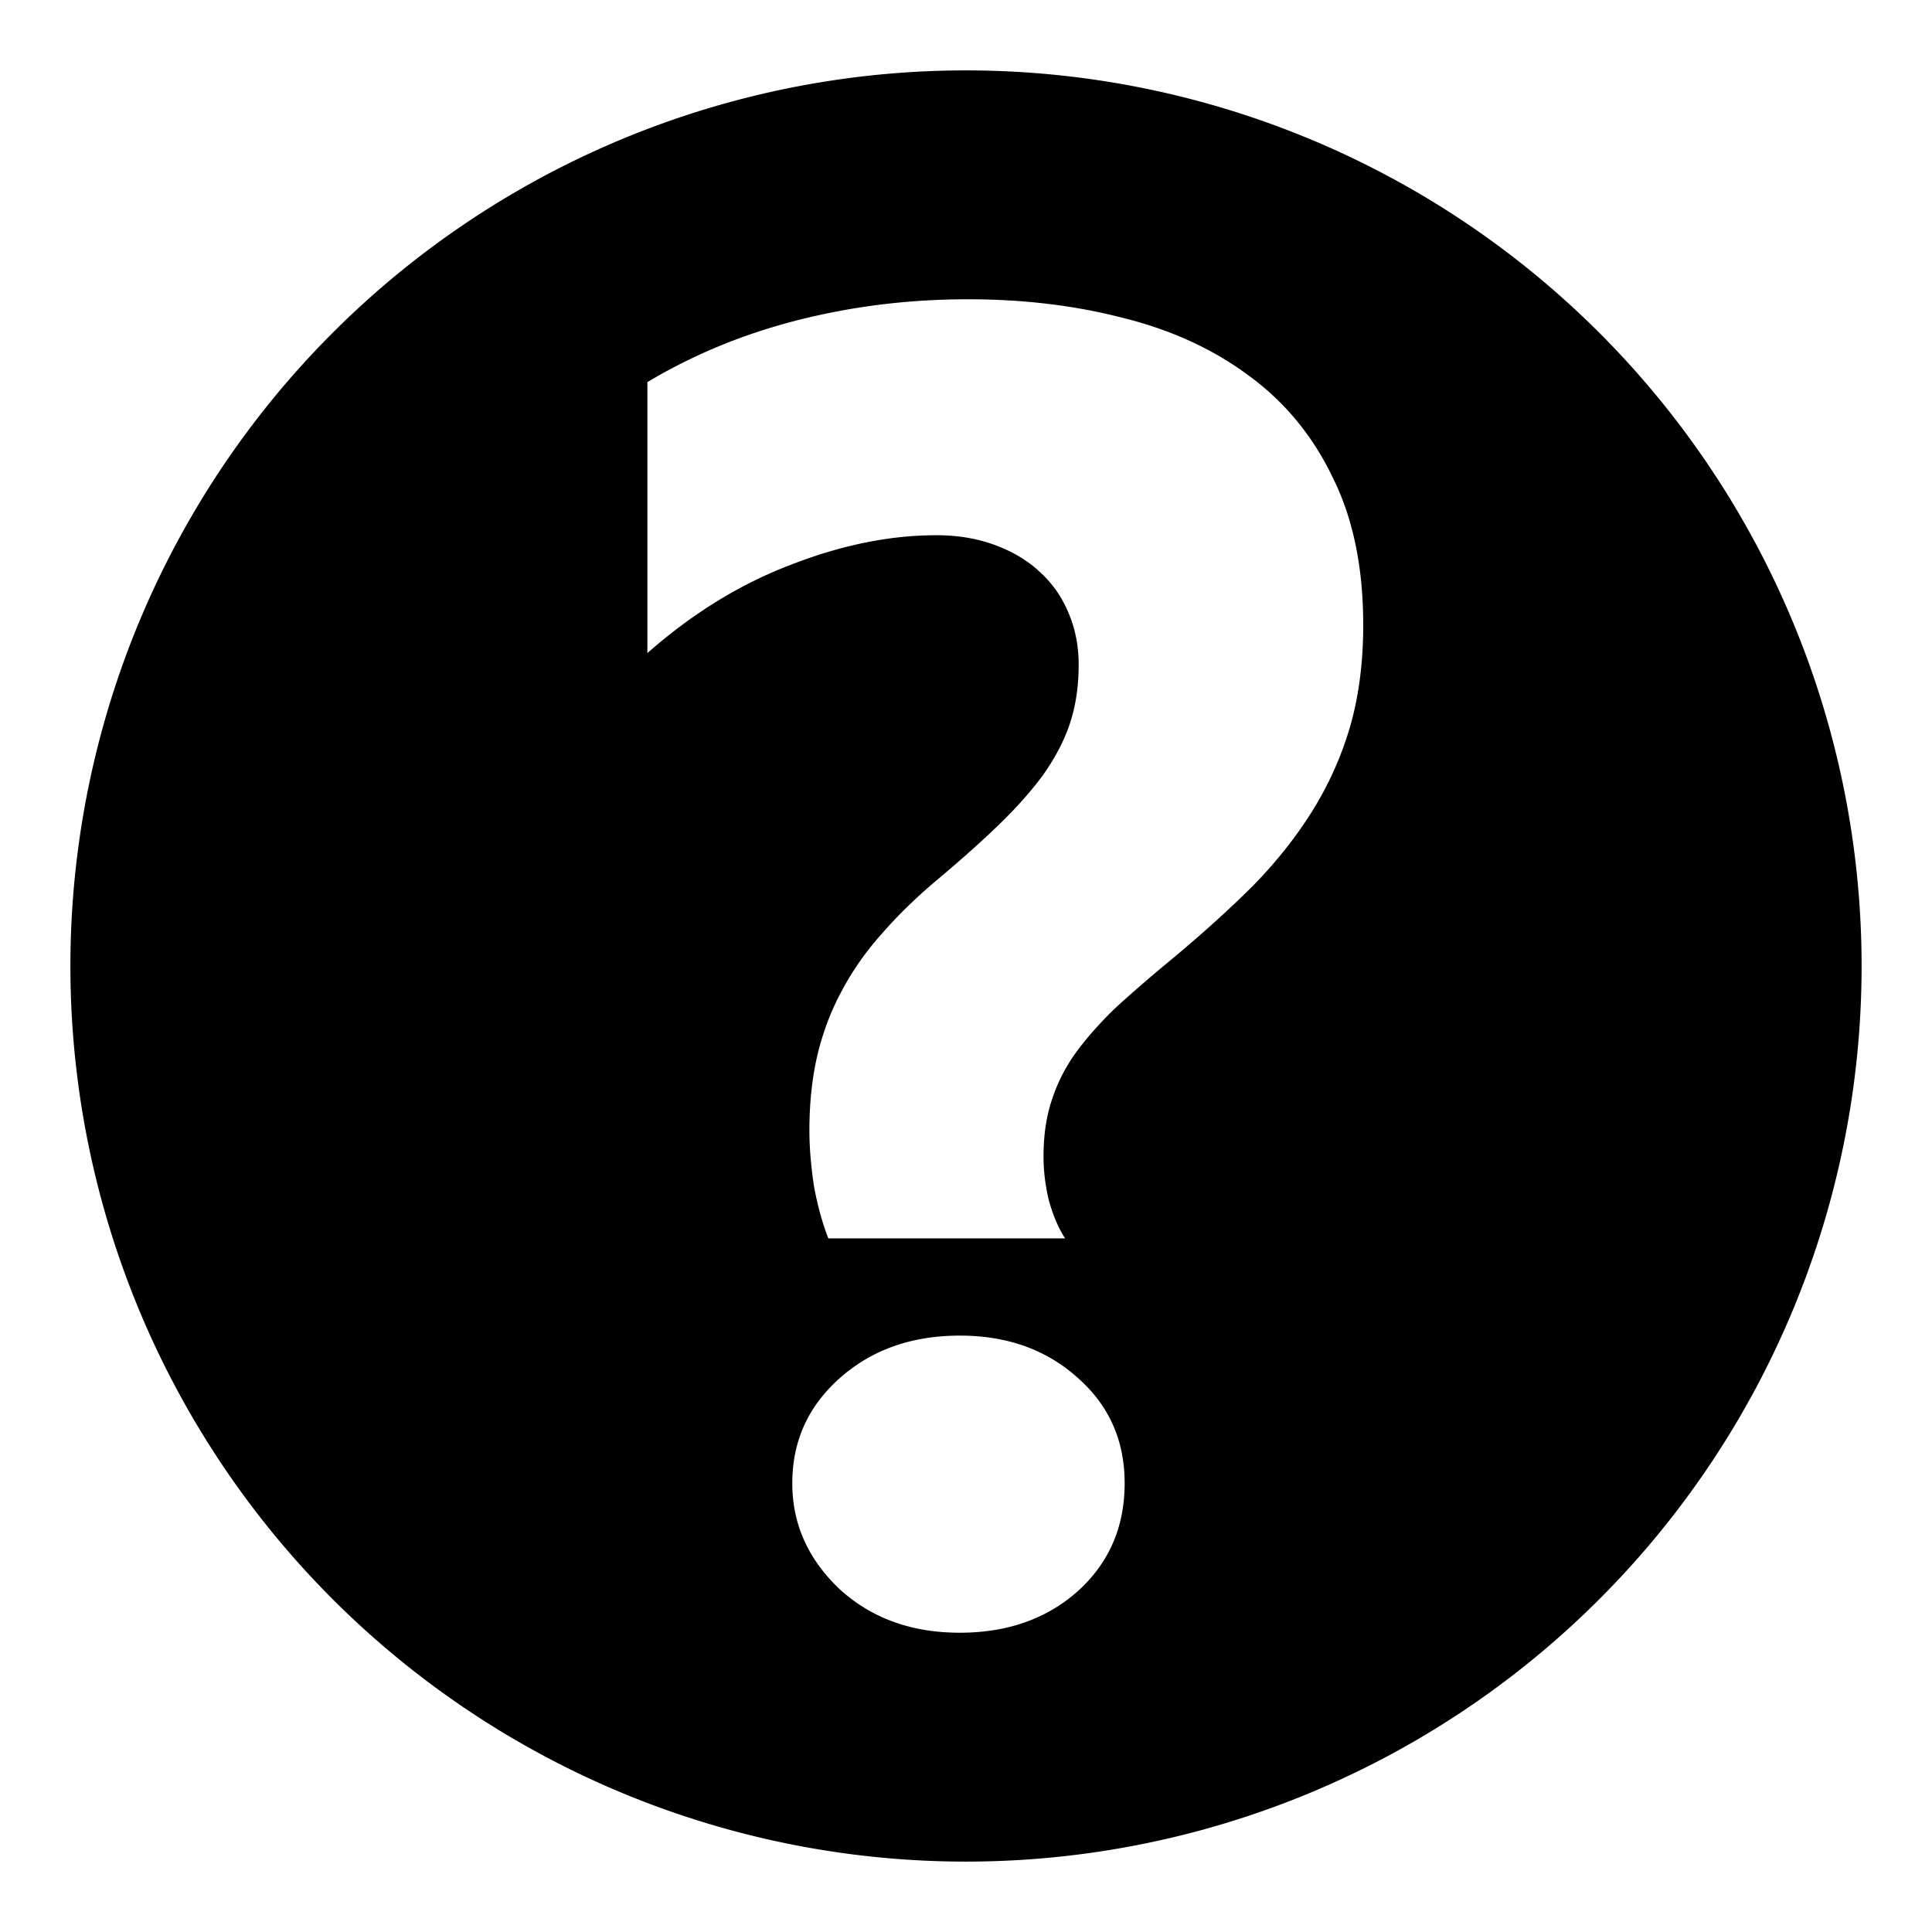 <?xml version="1.0" encoding="UTF-8" standalone="no"?>
<!-- Created with Inkscape (http://www.inkscape.org/) -->

<svg
   width="64"
   height="64"
   viewBox="0 0 16.933 16.933"
   version="1.1"
   id="svg1"
   inkscape:version="1.4 (86a8ad7, 2024-10-11)"
   sodipodi:docname="Question.svg"
   inkscape:export-filename="Question.png"
   inkscape:export-xdpi="96"
   inkscape:export-ydpi="96"
   xmlns:inkscape="http://www.inkscape.org/namespaces/inkscape"
   xmlns:sodipodi="http://sodipodi.sourceforge.net/DTD/sodipodi-0.dtd"
   xmlns="http://www.w3.org/2000/svg"
   xmlns:svg="http://www.w3.org/2000/svg">
  <sodipodi:namedview
     id="namedview1"
     pagecolor="#ffffff"
     bordercolor="#666666"
     borderopacity="1.0"
     inkscape:showpageshadow="2"
     inkscape:pageopacity="0.0"
     inkscape:pagecheckerboard="0"
     inkscape:deskcolor="#d1d1d1"
     inkscape:document-units="px"
     inkscape:zoom="8.2243423"
     inkscape:cx="40.063994"
     inkscape:cy="29.424845"
     inkscape:window-width="1920"
     inkscape:window-height="1018"
     inkscape:window-x="-6"
     inkscape:window-y="-6"
     inkscape:window-maximized="1"
     inkscape:current-layer="layer1"
     showgrid="true">
    <inkscape:grid
       id="grid1"
       units="px"
       originx="0"
       originy="0"
       spacingx="0.265"
       spacingy="0.265"
       empcolor="#0099e5"
       empopacity="0.302"
       color="#0099e5"
       opacity="0.149"
       empspacing="4"
       enabled="true"
       visible="true" />
  </sodipodi:namedview>
  <defs
     id="defs1" />
  <g
     inkscape:label="Layer 1"
     inkscape:groupmode="layer"
     id="layer1">
    <path
       id="path1"
       style="fill:#000000;stroke-width:1.587"
       d="M 8.467,0.617 A 7.85,7.85 0 0 0 0.617,8.467 7.85,7.85 0 0 0 8.467,16.316 7.85,7.85 0 0 0 16.316,8.467 7.85,7.85 0 0 0 8.467,0.617 Z m 0.017,2.006 c 0.489,0 0.944,0.055 1.365,0.165 0.421,0.105 0.787,0.274 1.097,0.505 0.316,0.231 0.56,0.528 0.734,0.891 0.179,0.358 0.268,0.789 0.268,1.294 0,0.321 -0.037,0.613 -0.111,0.876 -0.074,0.258 -0.181,0.502 -0.323,0.734 C 11.371,7.321 11.195,7.545 10.985,7.76 10.774,7.971 10.532,8.189 10.259,8.416 10.075,8.568 9.911,8.71 9.769,8.841 9.633,8.973 9.517,9.105 9.422,9.236 9.333,9.362 9.264,9.499 9.217,9.646 c -0.047,0.142 -0.071,0.305 -0.071,0.489 0,0.126 0.015,0.255 0.047,0.387 0.037,0.132 0.084,0.242 0.142,0.332 H 7.26 c -0.053,-0.137 -0.095,-0.289 -0.126,-0.458 -0.026,-0.174 -0.04,-0.337 -0.04,-0.489 0,-0.242 0.024,-0.463 0.071,-0.663 C 7.213,9.044 7.284,8.857 7.378,8.684 7.473,8.505 7.591,8.337 7.733,8.179 7.875,8.016 8.041,7.855 8.231,7.697 8.43,7.529 8.604,7.374 8.751,7.232 8.904,7.084 9.033,6.94 9.138,6.798 9.243,6.65 9.323,6.501 9.375,6.348 c 0.053,-0.158 0.079,-0.331 0.079,-0.521 0,-0.163 -0.029,-0.313 -0.087,-0.45 C 9.309,5.235 9.225,5.114 9.115,5.014 9.009,4.914 8.878,4.835 8.72,4.777 8.567,4.72 8.396,4.691 8.207,4.691 c -0.41,0 -0.836,0.087 -1.278,0.26 C 6.487,5.119 6.068,5.377 5.674,5.724 V 3.349 C 6.079,3.107 6.521,2.925 7,2.804 7.478,2.683 7.973,2.623 8.483,2.623 Z m -0.071,9.083 c 0.416,0 0.76,0.124 1.034,0.371 0.274,0.242 0.41,0.549 0.41,0.923 0,0.379 -0.134,0.692 -0.403,0.939 -0.274,0.247 -0.621,0.371 -1.042,0.371 -0.421,0 -0.771,-0.126 -1.05,-0.379 -0.279,-0.263 -0.418,-0.573 -0.418,-0.931 0,-0.368 0.139,-0.676 0.418,-0.923 0.279,-0.247 0.629,-0.371 1.05,-0.371 z" />
  </g>
</svg>
